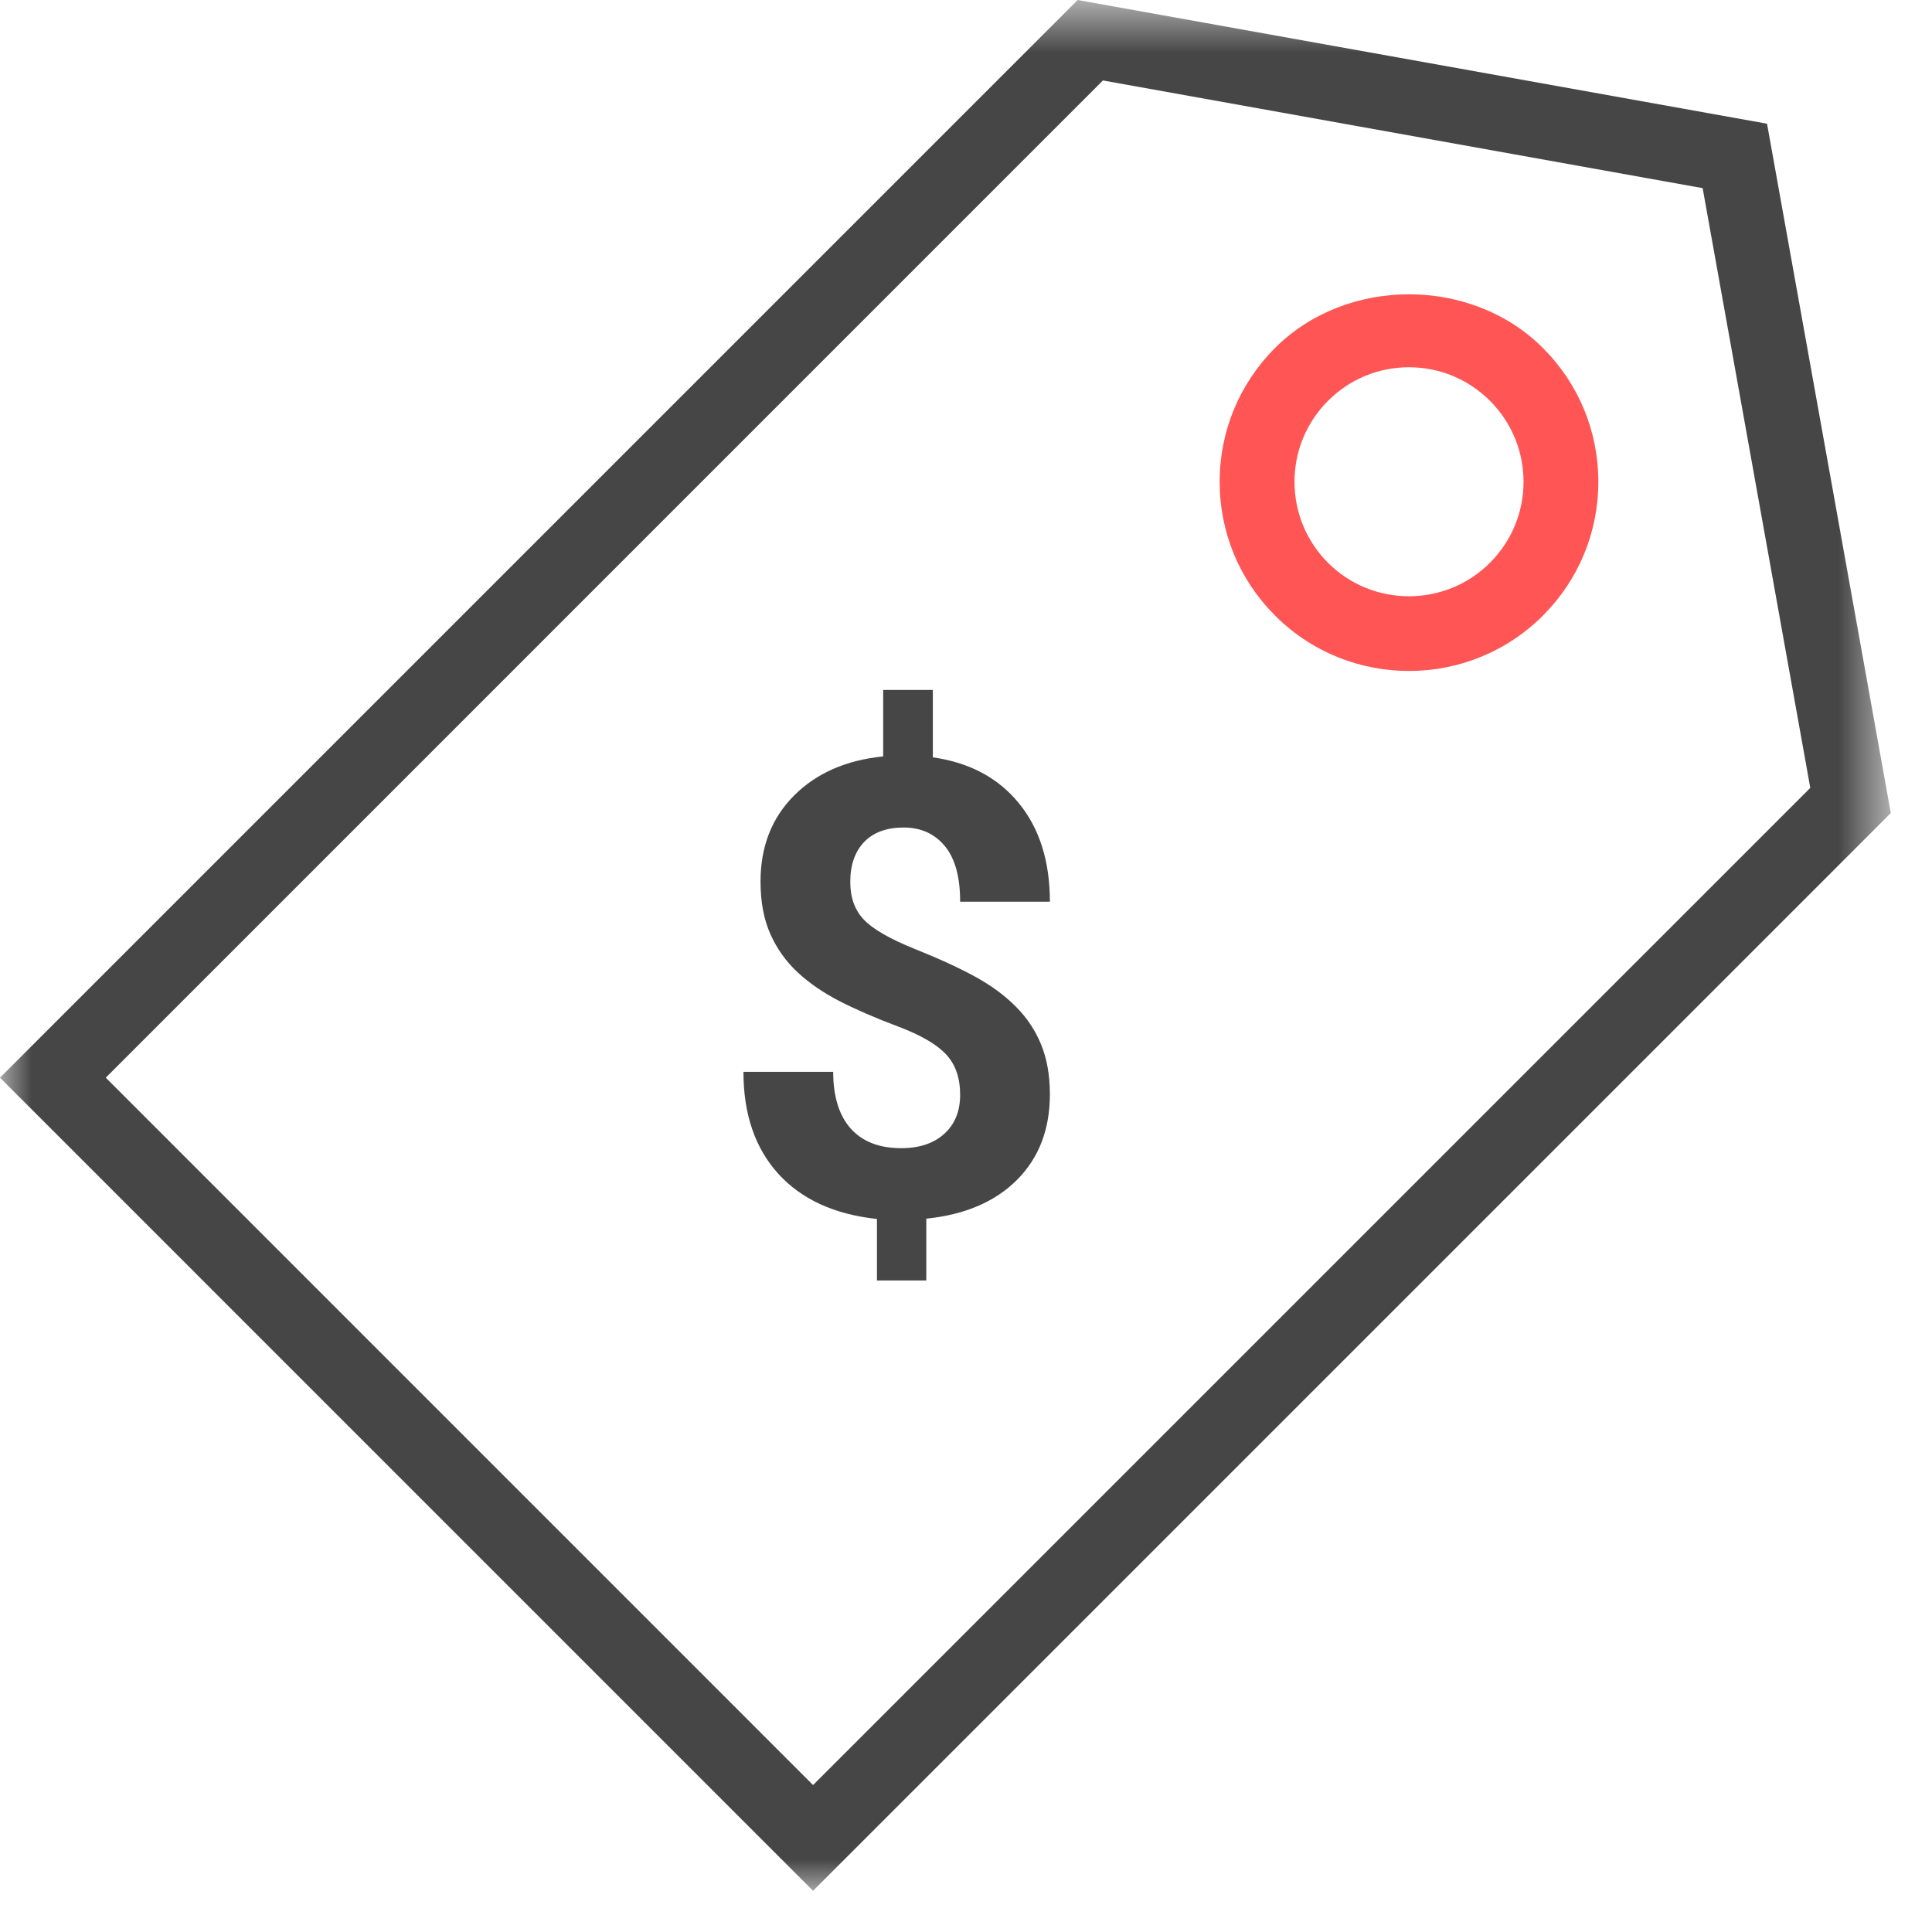 <?xml version="1.0" encoding="UTF-8"?>
<svg width="31px" height="31px" viewBox="0 0 31 31" version="1.1" xmlns="http://www.w3.org/2000/svg" xmlns:xlink="http://www.w3.org/1999/xlink">
    <!-- Generator: Sketch 51.2 (57519) - http://www.bohemiancoding.com/sketch -->
    <title>pricer</title>
    <desc>Created with Sketch.</desc>
    <defs>
        <polygon id="path-1" points="0 0.661 30.339 0.661 30.339 31 0 31"></polygon>
    </defs>
    <g id="Page-1" stroke="none" stroke-width="1" fill="none" fill-rule="evenodd">
        <g id="Homepage_design@2x" transform="translate(-15, -312)">
            <g id="pricer" transform="translate(15, 312)">
                <path d="M22.608,5.893 C22.117,5.893 21.656,6.084 21.309,6.431 C20.962,6.779 20.771,7.24 20.771,7.731 C20.771,8.221 20.962,8.683 21.309,9.031 C22.025,9.746 23.191,9.747 23.907,9.03 C24.254,8.683 24.446,8.221 24.446,7.731 C24.446,7.24 24.254,6.779 23.908,6.432 C23.56,6.084 23.099,5.893 22.608,5.893 M22.608,10.766 C21.83,10.766 21.053,10.471 20.461,9.879 C19.886,9.305 19.57,8.542 19.57,7.731 C19.57,6.919 19.886,6.157 20.46,5.582 C21.608,4.436 23.609,4.435 24.756,5.583 C25.33,6.156 25.646,6.919 25.646,7.731 C25.646,8.542 25.33,9.305 24.756,9.878 L24.756,9.879 C24.164,10.47 23.386,10.766 22.608,10.766" id="Fill-1" fill="#FF5555"></path>
                <g id="Group-5" stroke-width="1" transform="translate(0, -0.661)">
                    <mask id="mask-2" fill="white">
                        <use xlink:href="#path-1"></use>
                    </mask>
                    <g id="Clip-4"></g>
                    <path d="M1.697,17.953 L17.697,1.952 L27.32,3.68 L29.047,13.303 L13.046,29.303 L1.697,17.953 Z M28.353,2.646 L17.292,0.661 L0,17.953 L13.046,31 L30.339,13.707 L28.353,2.646 Z" id="Fill-3" fill="#464646" mask="url(#mask-2)"></path>
                </g>
                <path d="M15.406,17.567 C15.406,17.295 15.331,17.078 15.179,16.917 C15.029,16.756 14.772,16.607 14.41,16.471 C14.048,16.335 13.736,16.199 13.473,16.065 C13.211,15.93 12.986,15.776 12.799,15.602 C12.611,15.427 12.465,15.222 12.36,14.986 C12.256,14.751 12.203,14.47 12.203,14.145 C12.203,13.584 12.383,13.124 12.741,12.765 C13.1,12.406 13.576,12.197 14.171,12.137 L14.171,11.071 L14.968,11.071 L14.968,12.152 C15.555,12.235 16.015,12.48 16.348,12.887 C16.68,13.294 16.846,13.821 16.846,14.468 L15.406,14.468 C15.406,14.07 15.324,13.772 15.159,13.574 C14.995,13.377 14.775,13.278 14.5,13.278 C14.227,13.278 14.016,13.355 13.867,13.509 C13.718,13.664 13.643,13.878 13.643,14.15 C13.643,14.402 13.716,14.605 13.862,14.757 C14.008,14.91 14.28,15.066 14.677,15.226 C15.073,15.385 15.4,15.535 15.655,15.676 C15.911,15.817 16.127,15.977 16.303,16.155 C16.479,16.332 16.614,16.535 16.706,16.762 C16.799,16.99 16.846,17.255 16.846,17.557 C16.846,18.122 16.67,18.58 16.318,18.932 C15.966,19.284 15.481,19.491 14.863,19.554 L14.863,20.546 L14.071,20.546 L14.071,19.559 C13.39,19.486 12.863,19.245 12.489,18.835 C12.116,18.424 11.929,17.879 11.929,17.198 L13.369,17.198 C13.369,17.593 13.463,17.897 13.65,18.108 C13.838,18.318 14.108,18.423 14.46,18.423 C14.752,18.423 14.983,18.346 15.152,18.192 C15.322,18.038 15.406,17.829 15.406,17.567" id="Fill-6" fill="#464646"></path>
            </g>
        </g>
    </g>
</svg>